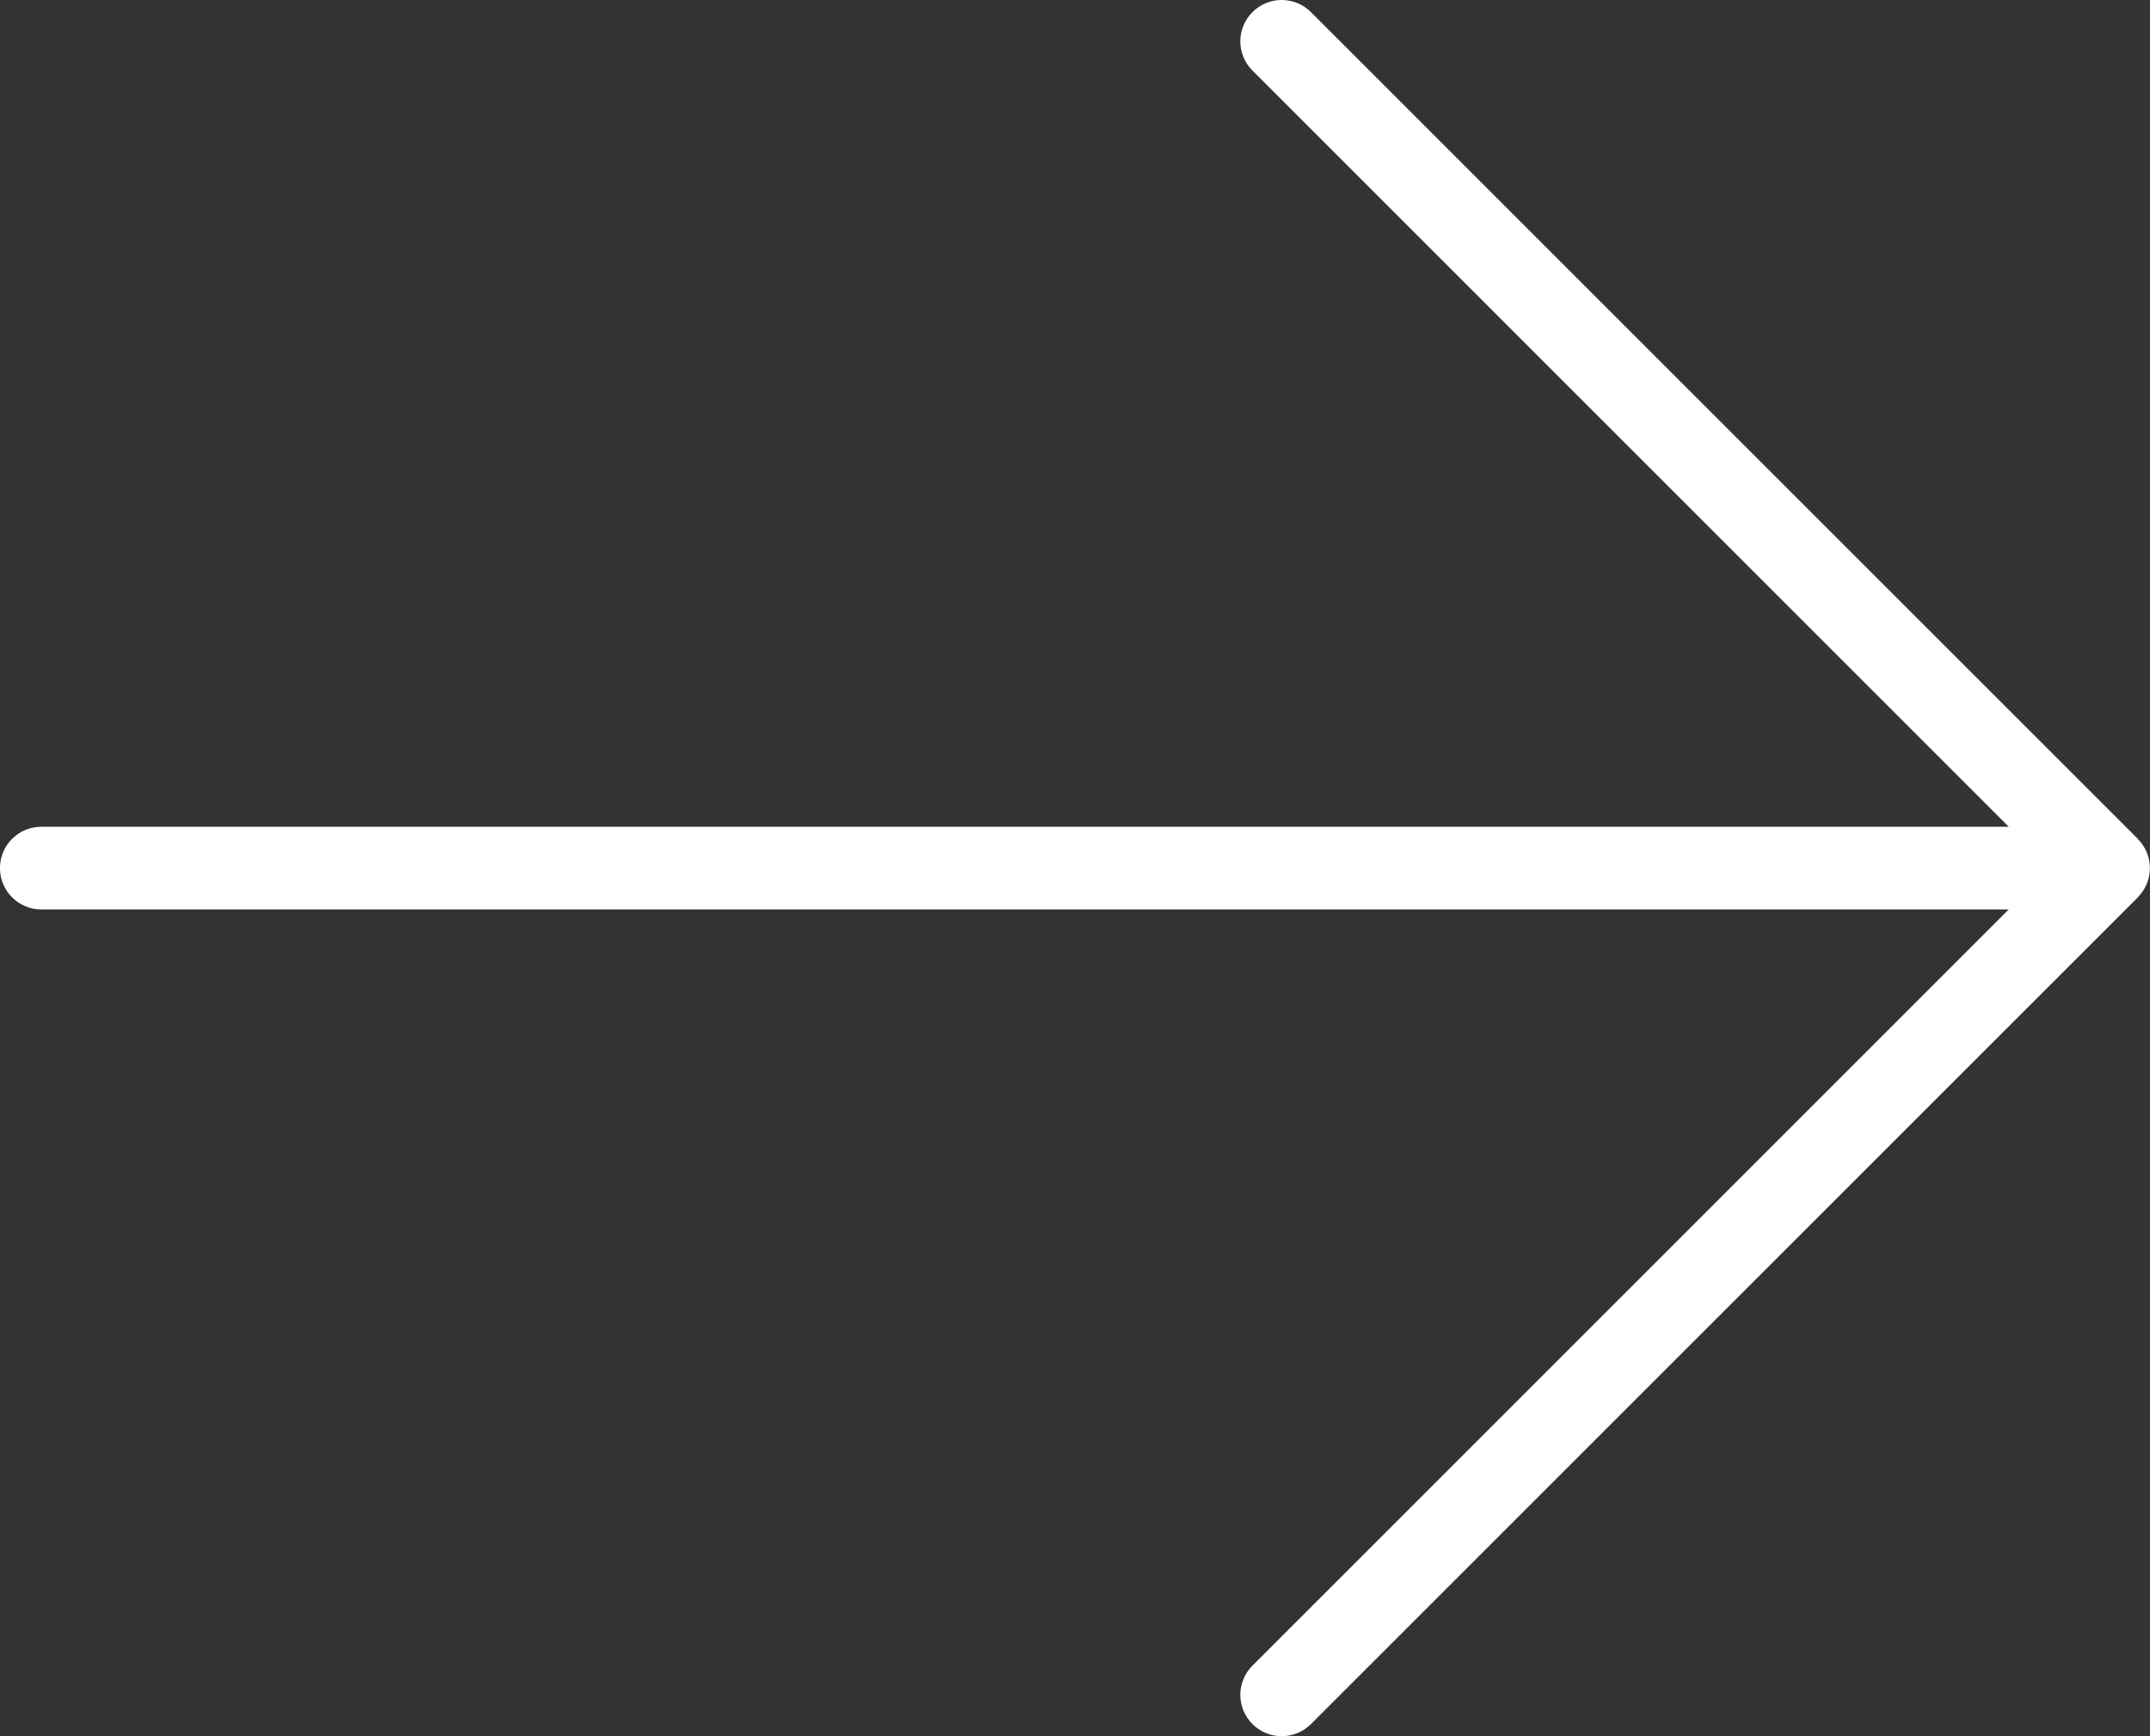 <?xml version="1.0" encoding="UTF-8"?>
<svg width="52px" height="42px" viewBox="0 0 52 42" version="1.1" xmlns="http://www.w3.org/2000/svg" xmlns:xlink="http://www.w3.org/1999/xlink">
    <rect x="0" y="0" width="52" height="42" fill="#333333" stroke="none"/>
    <!-- Generator: sketchtool 48.1 (47250) - http://www.bohemiancoding.com/sketch -->
    <title>5A2F0D01-762D-4A2C-BBA1-22139A978058</title>
    <desc>Created with sketchtool.</desc>
    <defs></defs>
    <g id="landing-v4.3" stroke="none" stroke-width="1" fill="none" fill-rule="evenodd" transform="translate(-1131, -1365)">
        <g id="expertise" transform="translate(220, 927)" fill="#FFFFFF" fill-rule="nonzero">
            <g id="solutions_arrow" transform="translate(910, 438)">
                <path d="M52.921,21.382 C52.872,21.502 52.8,21.608 52.711,21.699 C52.709,21.701 52.708,21.705 52.706,21.707 C52.706,21.707 32.706,41.707 32.706,41.707 C32.51,41.902 32.255,42 31.999,42 C31.743,42 31.487,41.902 31.292,41.707 C30.901,41.316 30.901,40.684 31.292,40.293 C31.292,40.293 49.584,22 49.584,22 C49.584,22 1.999,22 1.999,22 C1.447,22 0.999,21.552 0.999,21 C0.999,20.448 1.447,20 1.999,20 C1.999,20 49.584,20 49.584,20 C49.584,20 31.292,1.707 31.292,1.707 C30.901,1.316 30.901,0.684 31.292,0.293 C31.682,-0.098 32.315,-0.098 32.706,0.293 C32.706,0.293 52.706,20.293 52.706,20.293 C52.709,20.296 52.71,20.301 52.713,20.305 C52.801,20.395 52.872,20.5 52.921,20.618 C53.023,20.862 53.023,21.138 52.921,21.382 Z" id="Shape"></path>
            </g>
        </g>
    </g>
</svg>